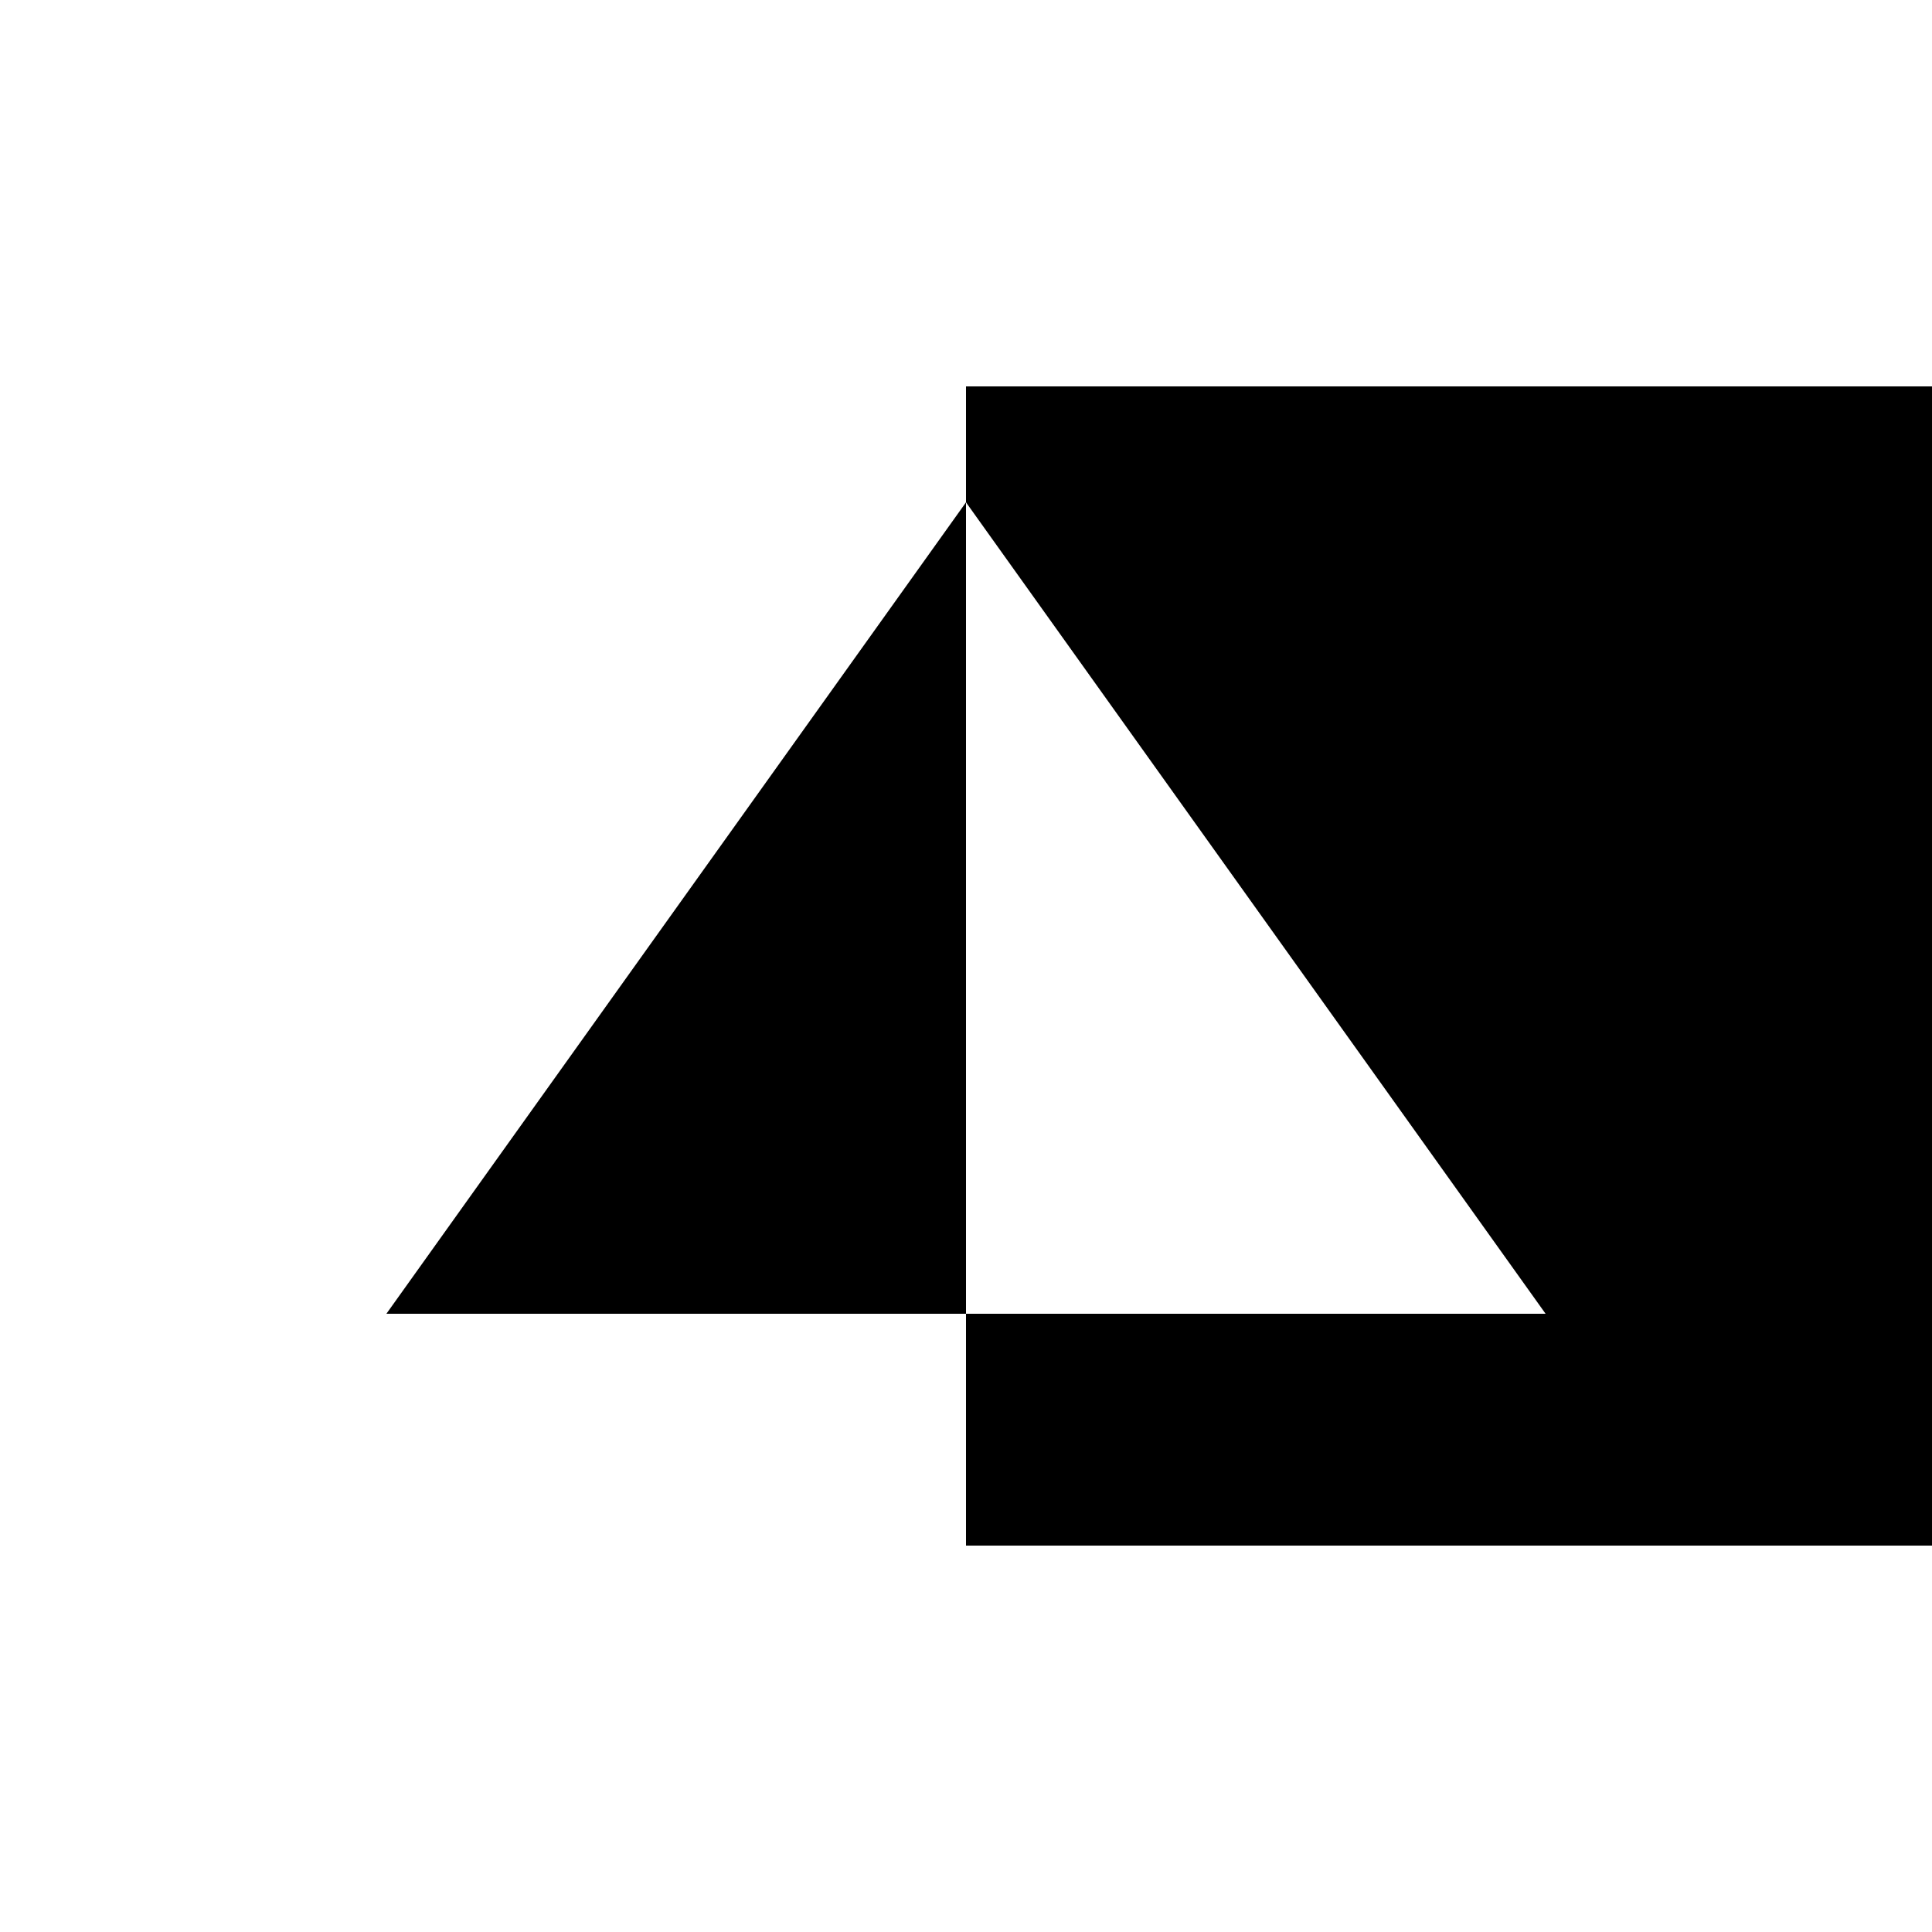 <svg xmlns="http://www.w3.org/2000/svg" viewBox="-100 -100 500 500"><path style="fill:#000000" fill-rule="evenodd" d="M 0 240 L 150 30 L 300 240 L 150 240 L 150 300 L 450 300 L 450 0 L 150 0 L 150 30 L 150 240"/></svg>
